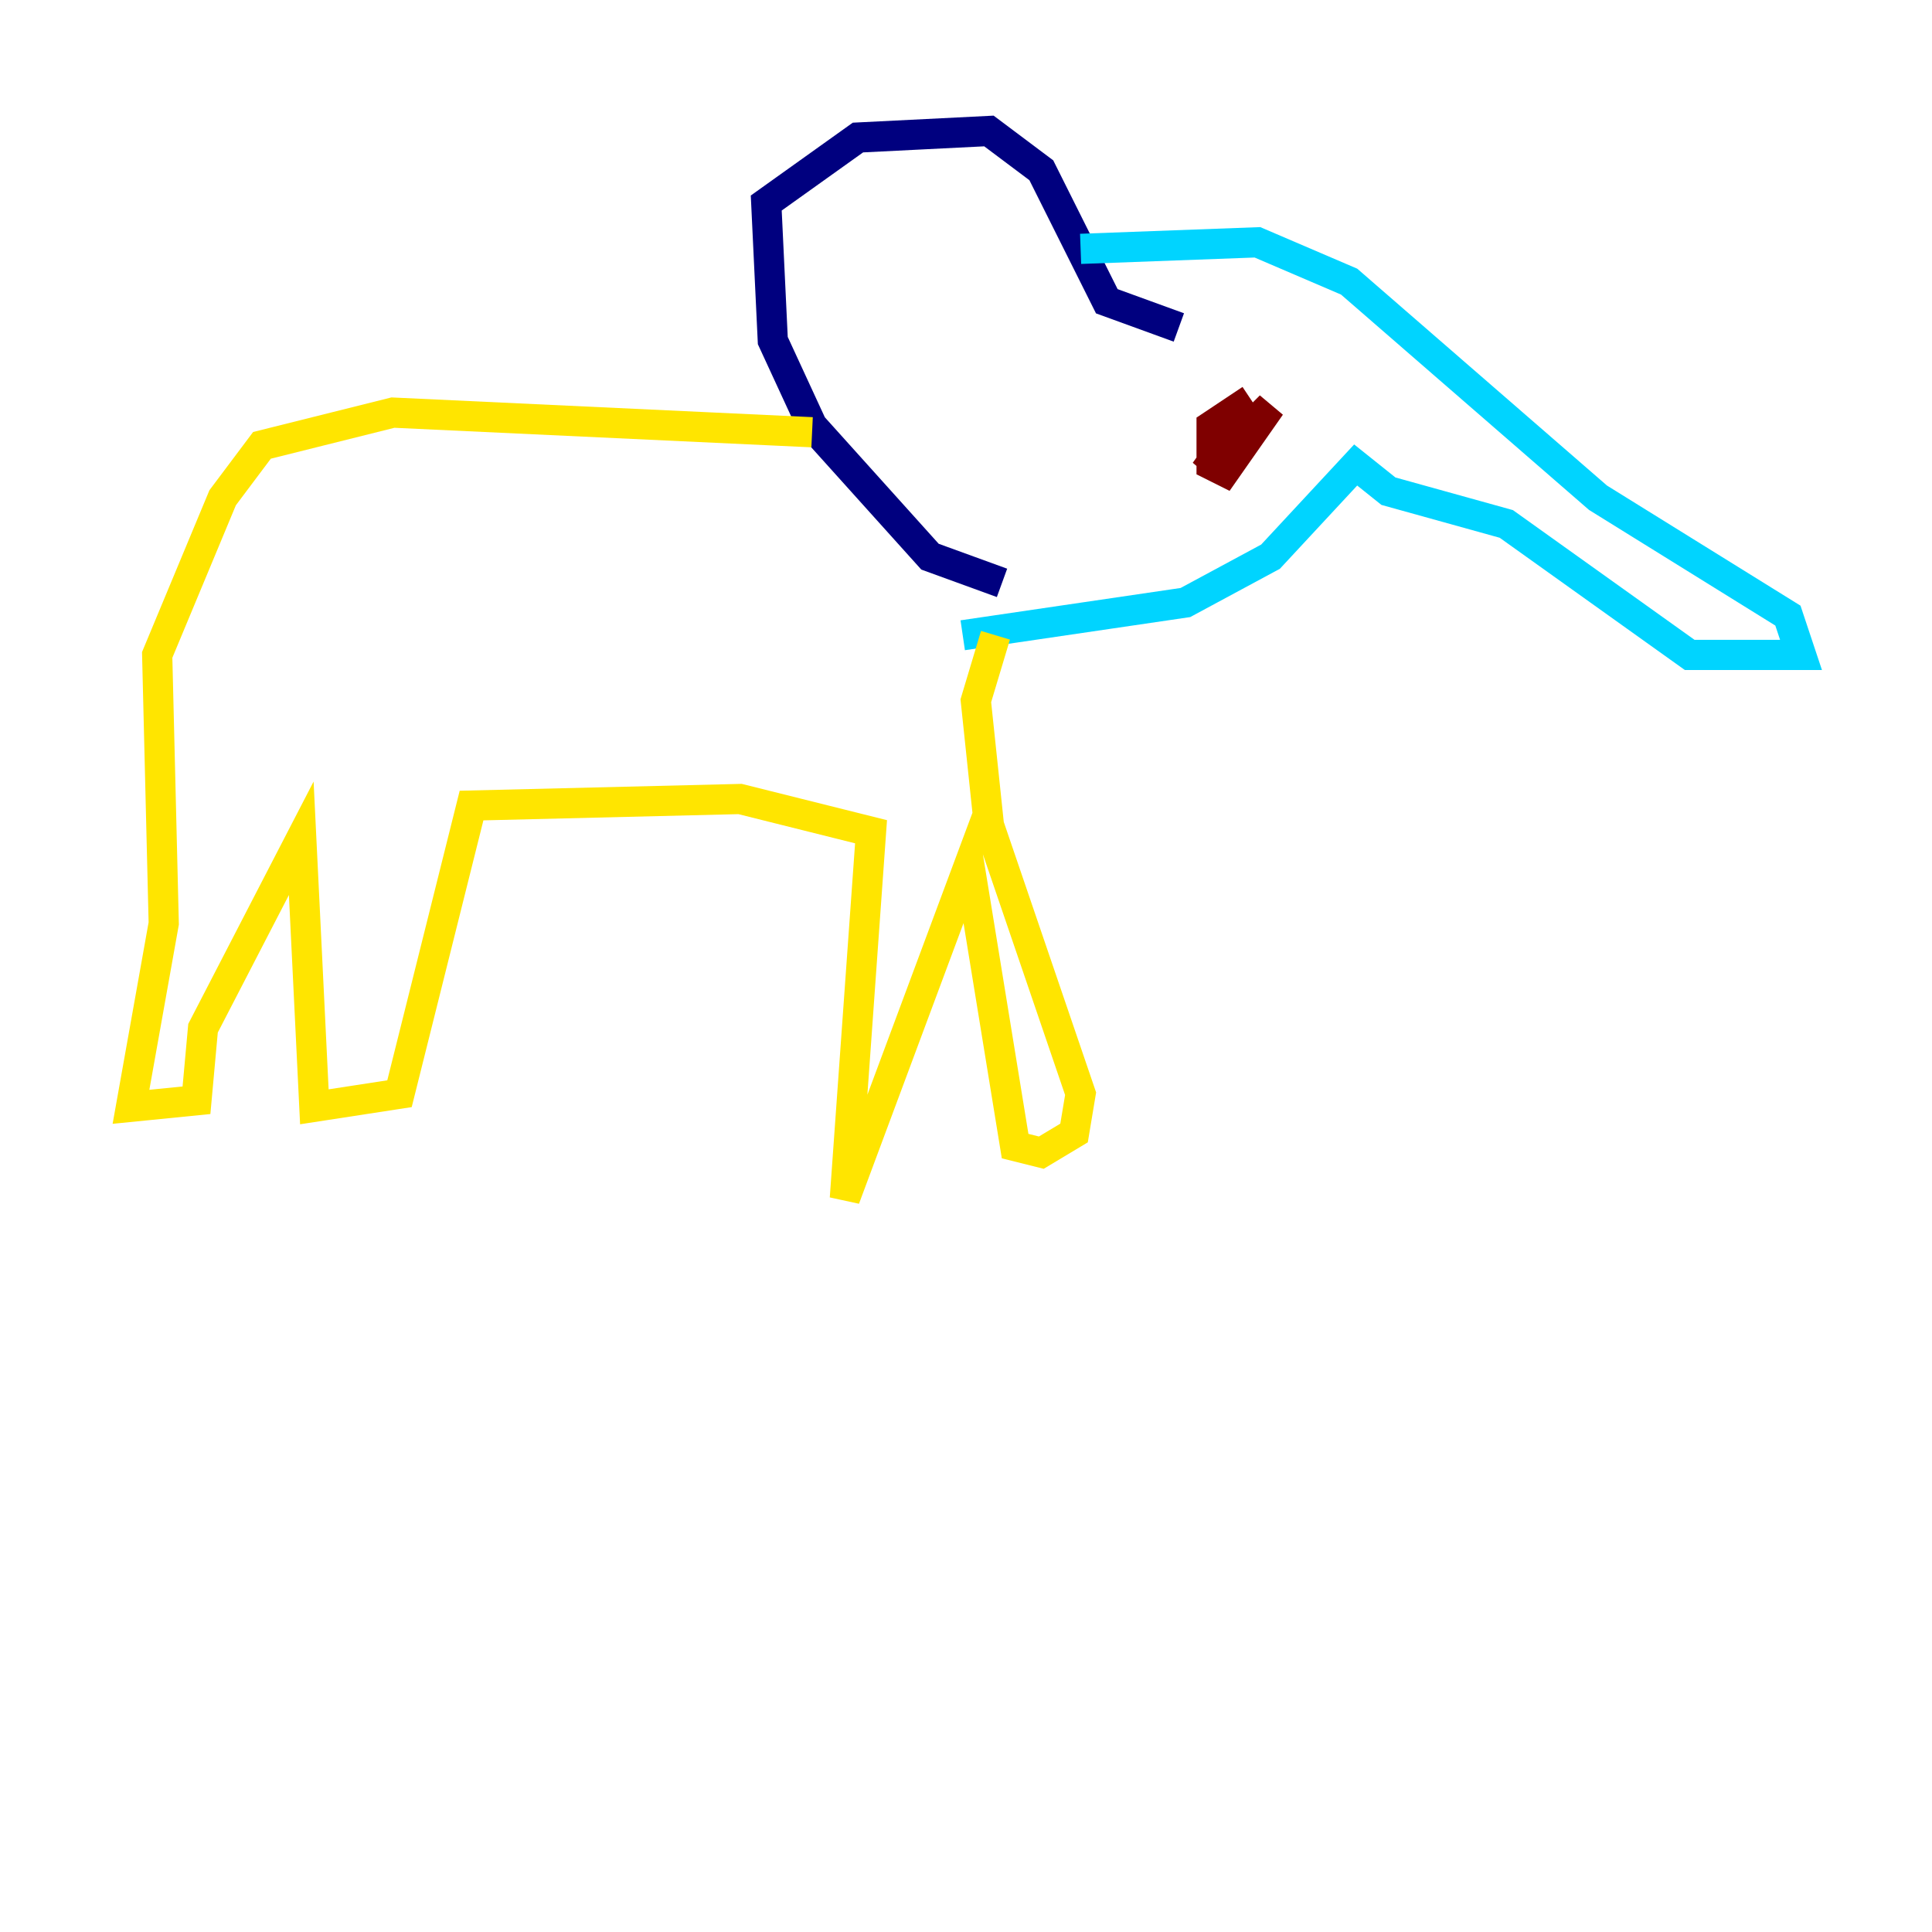 <?xml version="1.0" encoding="utf-8" ?>
<svg baseProfile="tiny" height="128" version="1.2" viewBox="0,0,128,128" width="128" xmlns="http://www.w3.org/2000/svg" xmlns:ev="http://www.w3.org/2001/xml-events" xmlns:xlink="http://www.w3.org/1999/xlink"><defs /><polyline fill="none" points="66.386,38.617 61.614,36.881 53.803,28.203 51.2,22.563 50.766,13.451 56.841,9.112 65.519,8.678 68.99,11.281 73.329,19.959 78.102,21.695" stroke="#00007f" stroke-width="2" /><polyline fill="none" points="71.593,16.488 83.308,16.054 89.383,18.658 105.871,32.976 118.454,40.786 119.322,43.39 111.946,43.39 99.797,34.712 91.986,32.542 89.817,30.807 84.176,36.881 78.536,39.919 63.783,42.088" stroke="#00d4ff" stroke-width="2" /><polyline fill="none" points="53.803,28.637 26.034,27.336 17.356,29.505 14.752,32.976 10.414,43.39 10.848,61.18 8.678,73.329 13.017,72.895 13.451,68.122 19.959,55.539 20.827,73.329 26.468,72.461 31.241,53.37 49.031,52.936 57.709,55.105 55.973,79.403 64.217,57.275 67.254,75.932 68.99,76.366 71.159,75.064 71.593,72.461 65.519,54.671 64.651,46.427 65.953,42.088" stroke="#ffe500" stroke-width="2" /><polyline fill="none" points="82.875,26.468 80.271,28.203 80.271,30.807 81.139,31.241 84.176,26.902 79.837,31.241 82.007,28.203" stroke="#7f0000" stroke-width="2" /></svg>